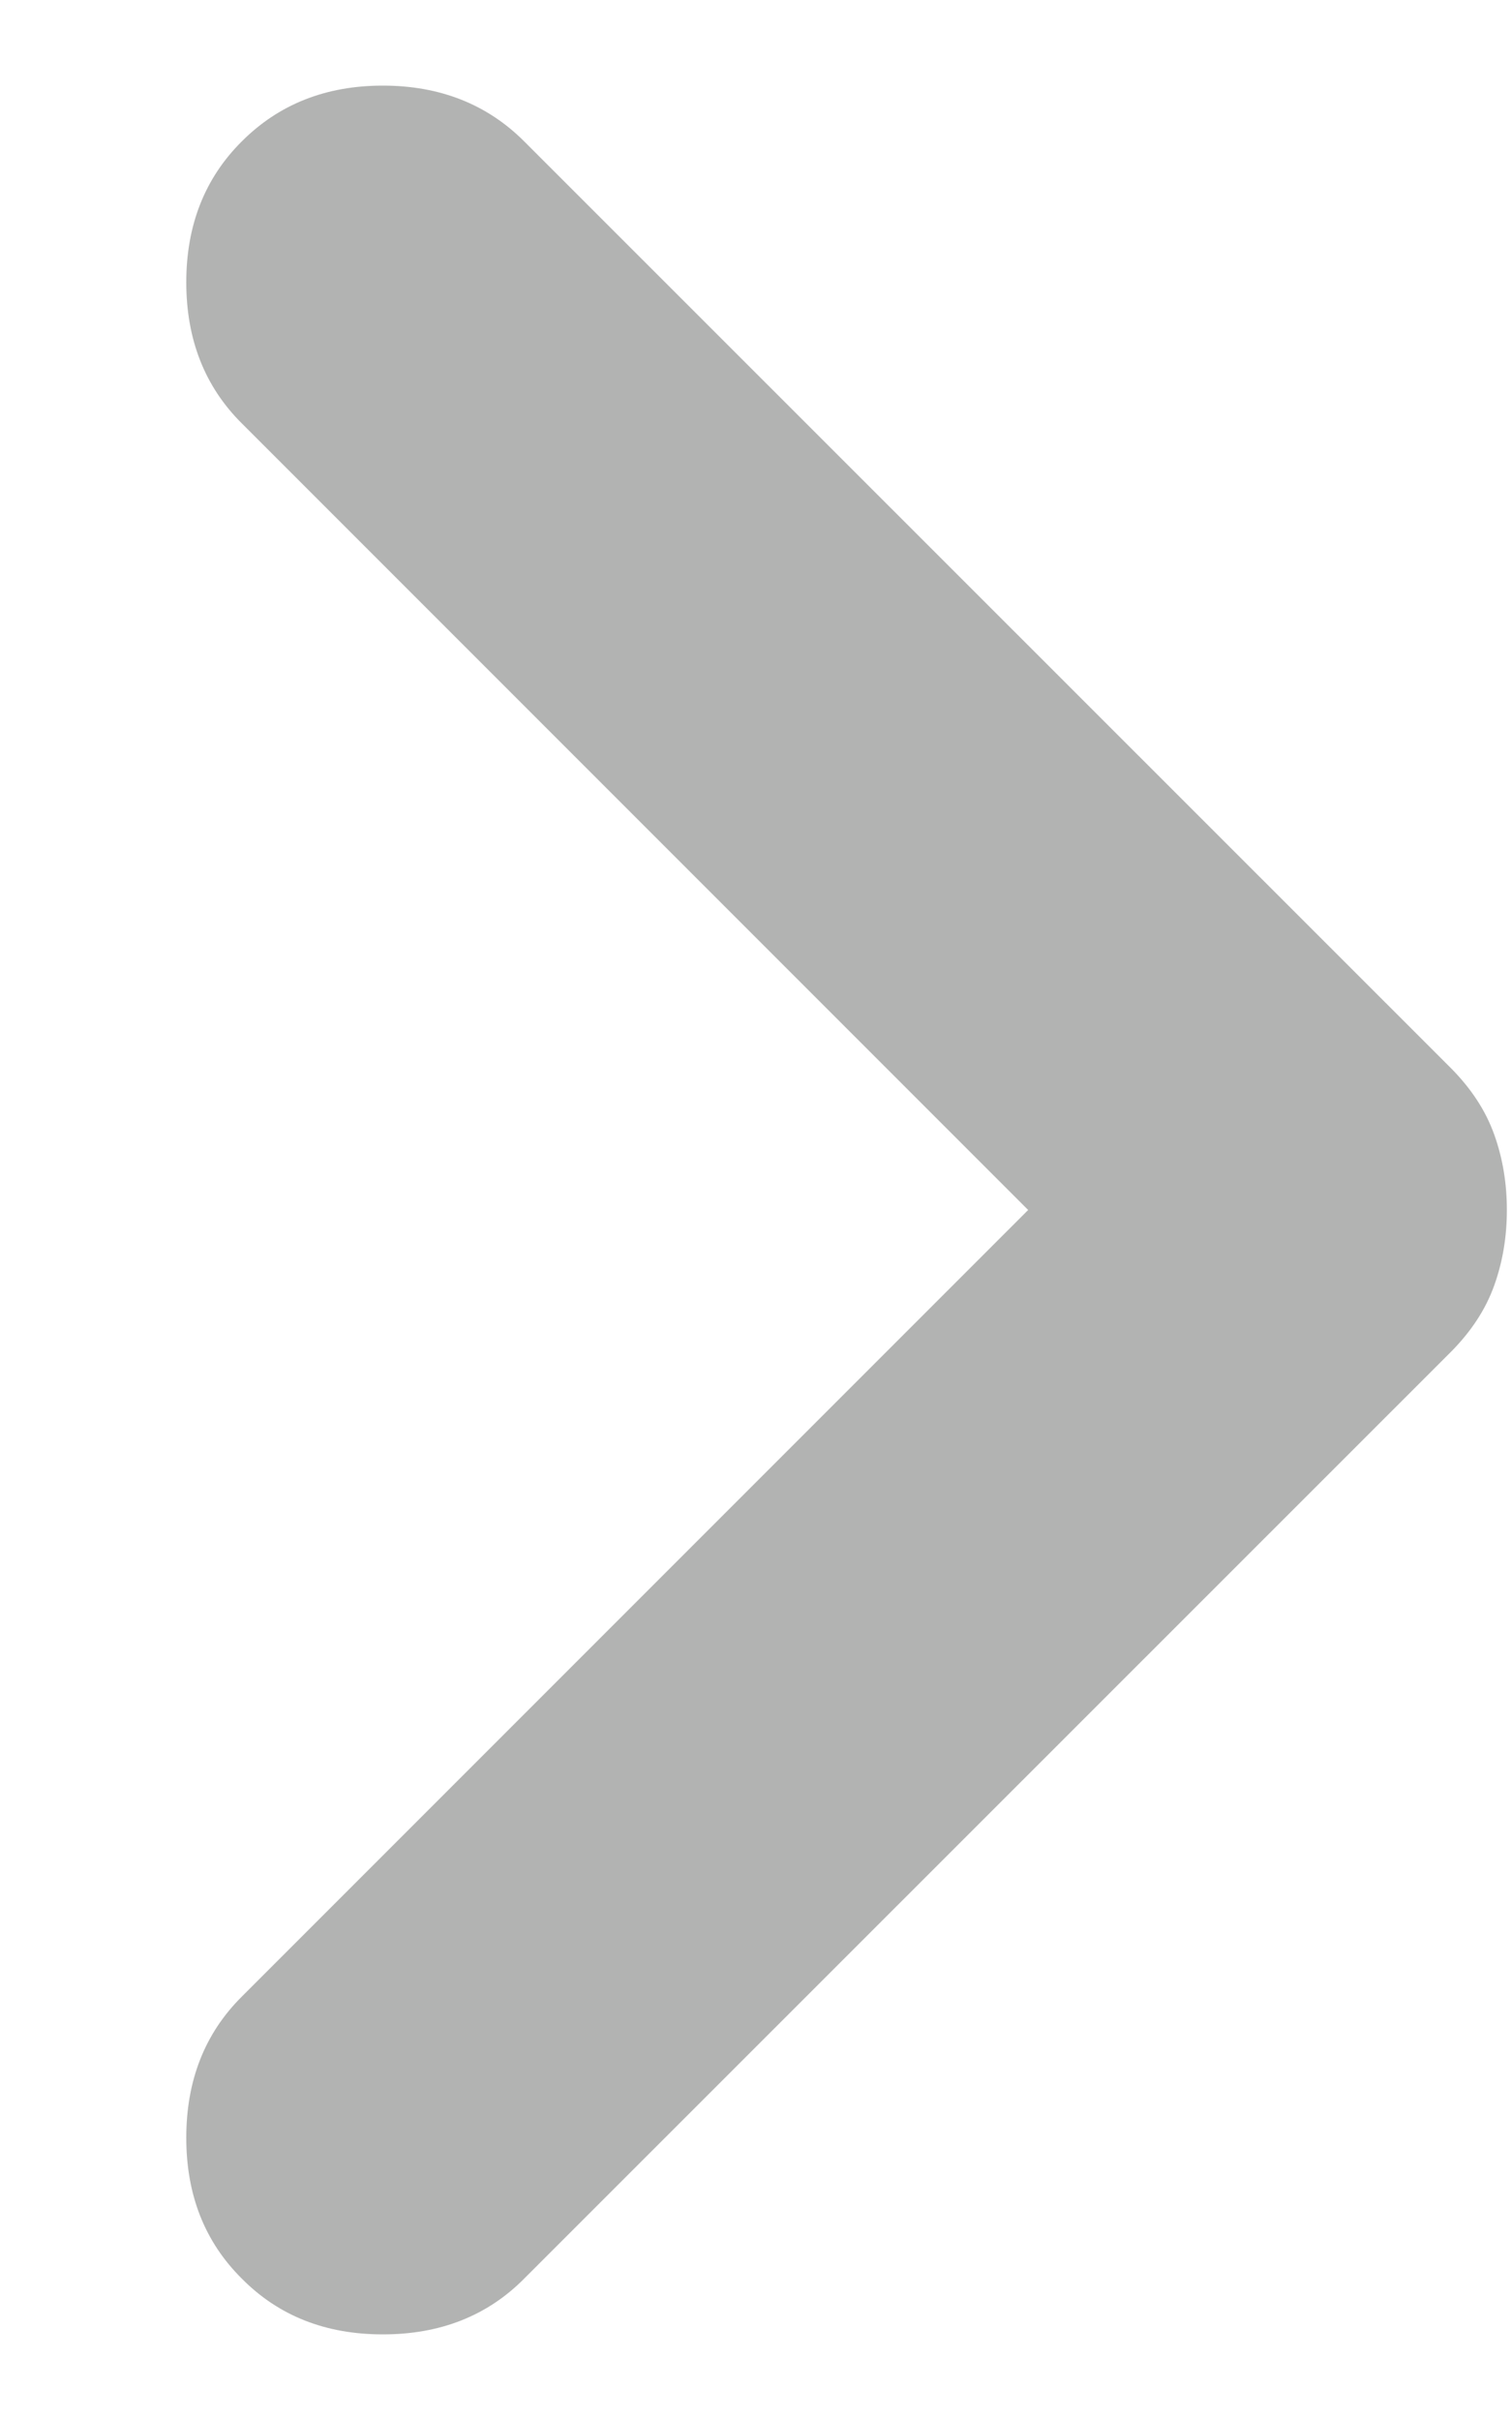 <svg width="5" height="8" viewBox="0 0 5 8" fill="none" xmlns="http://www.w3.org/2000/svg">
<path d="M0.8 7.533C0.677 7.411 0.616 7.256 0.616 7.067C0.616 6.878 0.677 6.722 0.8 6.6L3.4 4L0.8 1.4C0.677 1.278 0.616 1.122 0.616 0.933C0.616 0.745 0.677 0.589 0.8 0.467C0.922 0.345 1.077 0.283 1.266 0.283C1.455 0.283 1.611 0.345 1.733 0.467L4.8 3.533C4.866 3.6 4.913 3.672 4.941 3.75C4.969 3.828 4.983 3.911 4.983 4C4.983 4.089 4.969 4.172 4.941 4.25C4.913 4.328 4.866 4.4 4.8 4.467L1.733 7.533C1.611 7.656 1.455 7.717 1.266 7.717C1.077 7.717 0.922 7.656 0.8 7.533Z" fill="#B2B3B2"/>
</svg>
